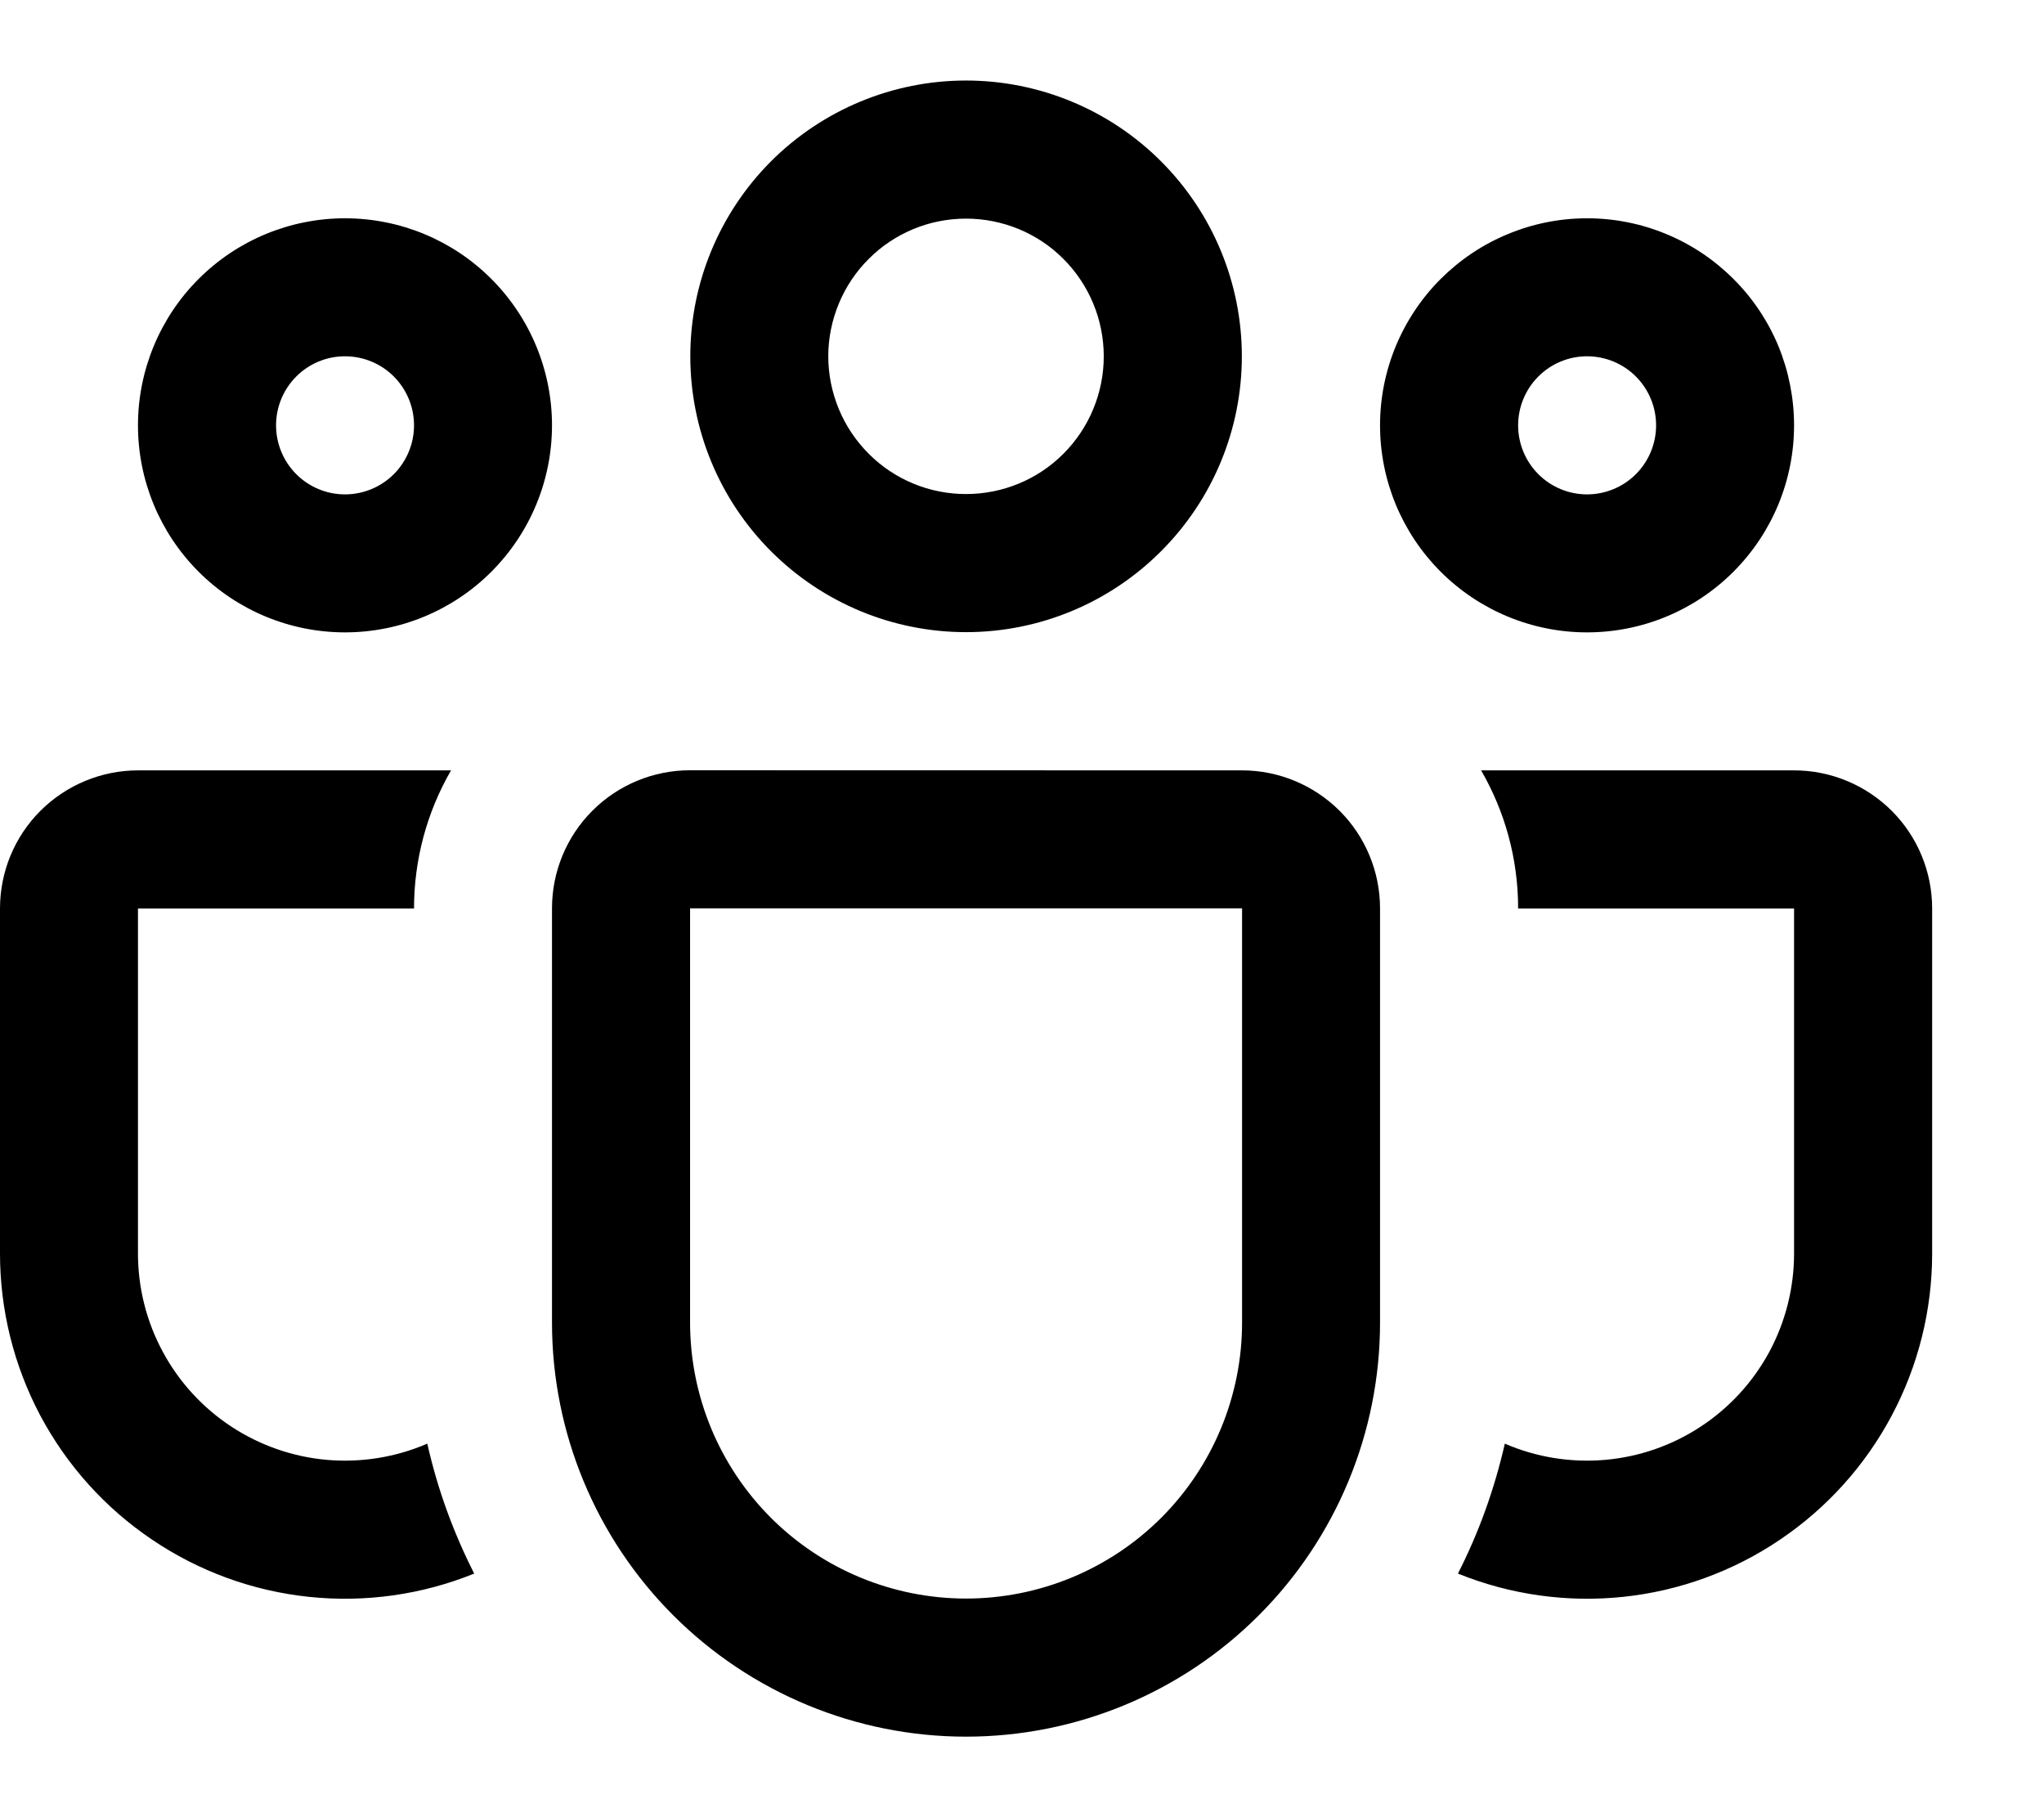 <svg width="18" height="16" viewBox="0 0 18 16" fill="none" xmlns="http://www.w3.org/2000/svg">
<path d="M6.079 3.137C6.079 2.493 6.335 1.876 6.79 1.42C7.246 0.965 7.863 0.709 8.507 0.709C9.151 0.709 9.769 0.965 10.224 1.42C10.68 1.876 10.936 2.493 10.936 3.137C10.936 3.781 10.68 4.399 10.224 4.854C9.769 5.31 9.151 5.566 8.507 5.566C7.863 5.566 7.246 5.31 6.79 4.854C6.335 4.399 6.079 3.781 6.079 3.137ZM8.507 1.925C8.348 1.925 8.19 1.956 8.043 2.017C7.896 2.078 7.762 2.167 7.65 2.28C7.537 2.392 7.448 2.526 7.387 2.673C7.326 2.82 7.294 2.978 7.294 3.137C7.294 3.297 7.326 3.454 7.387 3.602C7.448 3.749 7.537 3.882 7.65 3.995C7.762 4.108 7.896 4.197 8.043 4.258C8.19 4.319 8.348 4.35 8.507 4.35C8.829 4.35 9.138 4.223 9.365 3.995C9.592 3.768 9.72 3.459 9.72 3.137C9.72 2.816 9.592 2.507 9.365 2.28C9.138 2.052 8.829 1.925 8.507 1.925ZM12.153 3.745C12.153 3.506 12.2 3.269 12.292 3.047C12.384 2.826 12.518 2.625 12.687 2.456C12.857 2.287 13.057 2.152 13.279 2.061C13.5 1.969 13.737 1.922 13.976 1.922C14.216 1.922 14.453 1.969 14.674 2.061C14.895 2.152 15.096 2.287 15.265 2.456C15.435 2.625 15.569 2.826 15.661 3.047C15.752 3.269 15.799 3.506 15.799 3.745C15.799 4.229 15.607 4.692 15.265 5.034C14.924 5.376 14.46 5.568 13.976 5.568C13.493 5.568 13.029 5.376 12.687 5.034C12.345 4.692 12.153 4.229 12.153 3.745ZM13.976 3.137C13.815 3.137 13.661 3.201 13.547 3.315C13.433 3.429 13.369 3.584 13.369 3.745C13.369 3.906 13.433 4.061 13.547 4.175C13.661 4.289 13.815 4.353 13.976 4.353C14.137 4.353 14.292 4.289 14.406 4.175C14.52 4.061 14.584 3.906 14.584 3.745C14.584 3.584 14.52 3.429 14.406 3.315C14.292 3.201 14.137 3.137 13.976 3.137ZM3.038 1.922C2.555 1.922 2.091 2.114 1.749 2.456C1.407 2.798 1.215 3.262 1.215 3.745C1.215 4.229 1.407 4.692 1.749 5.034C2.091 5.376 2.555 5.568 3.038 5.568C3.522 5.568 3.986 5.376 4.327 5.034C4.669 4.692 4.861 4.229 4.861 3.745C4.861 3.262 4.669 2.798 4.327 2.456C3.986 2.114 3.522 1.922 3.038 1.922ZM2.431 3.745C2.431 3.584 2.495 3.429 2.609 3.315C2.723 3.201 2.877 3.137 3.038 3.137C3.199 3.137 3.354 3.201 3.468 3.315C3.582 3.429 3.646 3.584 3.646 3.745C3.646 3.906 3.582 4.061 3.468 4.175C3.354 4.289 3.199 4.353 3.038 4.353C2.877 4.353 2.723 4.289 2.609 4.175C2.495 4.061 2.431 3.906 2.431 3.745ZM3.972 6.783C3.758 7.153 3.646 7.572 3.646 7.999H1.215V11.037C1.215 11.339 1.29 11.637 1.434 11.903C1.577 12.169 1.785 12.395 2.037 12.561C2.29 12.727 2.58 12.828 2.881 12.854C3.182 12.88 3.485 12.831 3.763 12.711C3.853 13.113 3.994 13.497 4.176 13.855C3.715 14.042 3.215 14.112 2.72 14.06C2.225 14.008 1.751 13.835 1.339 13.556C0.926 13.278 0.589 12.903 0.355 12.464C0.122 12.024 -0 11.535 1.68218e-07 11.037V7.999C1.68218e-07 7.676 0.128 7.367 0.356 7.139C0.584 6.912 0.893 6.783 1.215 6.783H3.972ZM12.839 13.855C13.3 14.042 13.8 14.112 14.295 14.06C14.789 14.008 15.264 13.835 15.676 13.556C16.088 13.278 16.426 12.903 16.659 12.464C16.893 12.024 17.015 11.535 17.015 11.037V7.999C17.015 7.676 16.887 7.367 16.659 7.139C16.431 6.912 16.122 6.783 15.799 6.783H13.043C13.25 7.141 13.369 7.555 13.369 7.999H15.799V11.037C15.799 11.339 15.724 11.637 15.581 11.903C15.437 12.169 15.23 12.395 14.977 12.561C14.725 12.727 14.435 12.828 14.133 12.854C13.832 12.88 13.529 12.831 13.252 12.711C13.16 13.114 13.022 13.496 12.839 13.855ZM6.077 6.782C5.754 6.782 5.445 6.91 5.217 7.138C4.989 7.366 4.861 7.675 4.861 7.998V11.645C4.861 12.612 5.245 13.539 5.929 14.223C6.613 14.907 7.54 15.291 8.507 15.291C9.474 15.291 10.402 14.907 11.085 14.223C11.769 13.539 12.153 12.612 12.153 11.645V7.999C12.153 7.676 12.025 7.367 11.797 7.139C11.569 6.912 11.26 6.783 10.938 6.783L6.077 6.782ZM6.077 7.998H10.938V11.645C10.938 12.289 10.682 12.908 10.226 13.364C9.77 13.819 9.152 14.075 8.507 14.075C7.863 14.075 7.244 13.819 6.789 13.364C6.333 12.908 6.077 12.289 6.077 11.645V7.998Z" fill="black"/>
</svg>
